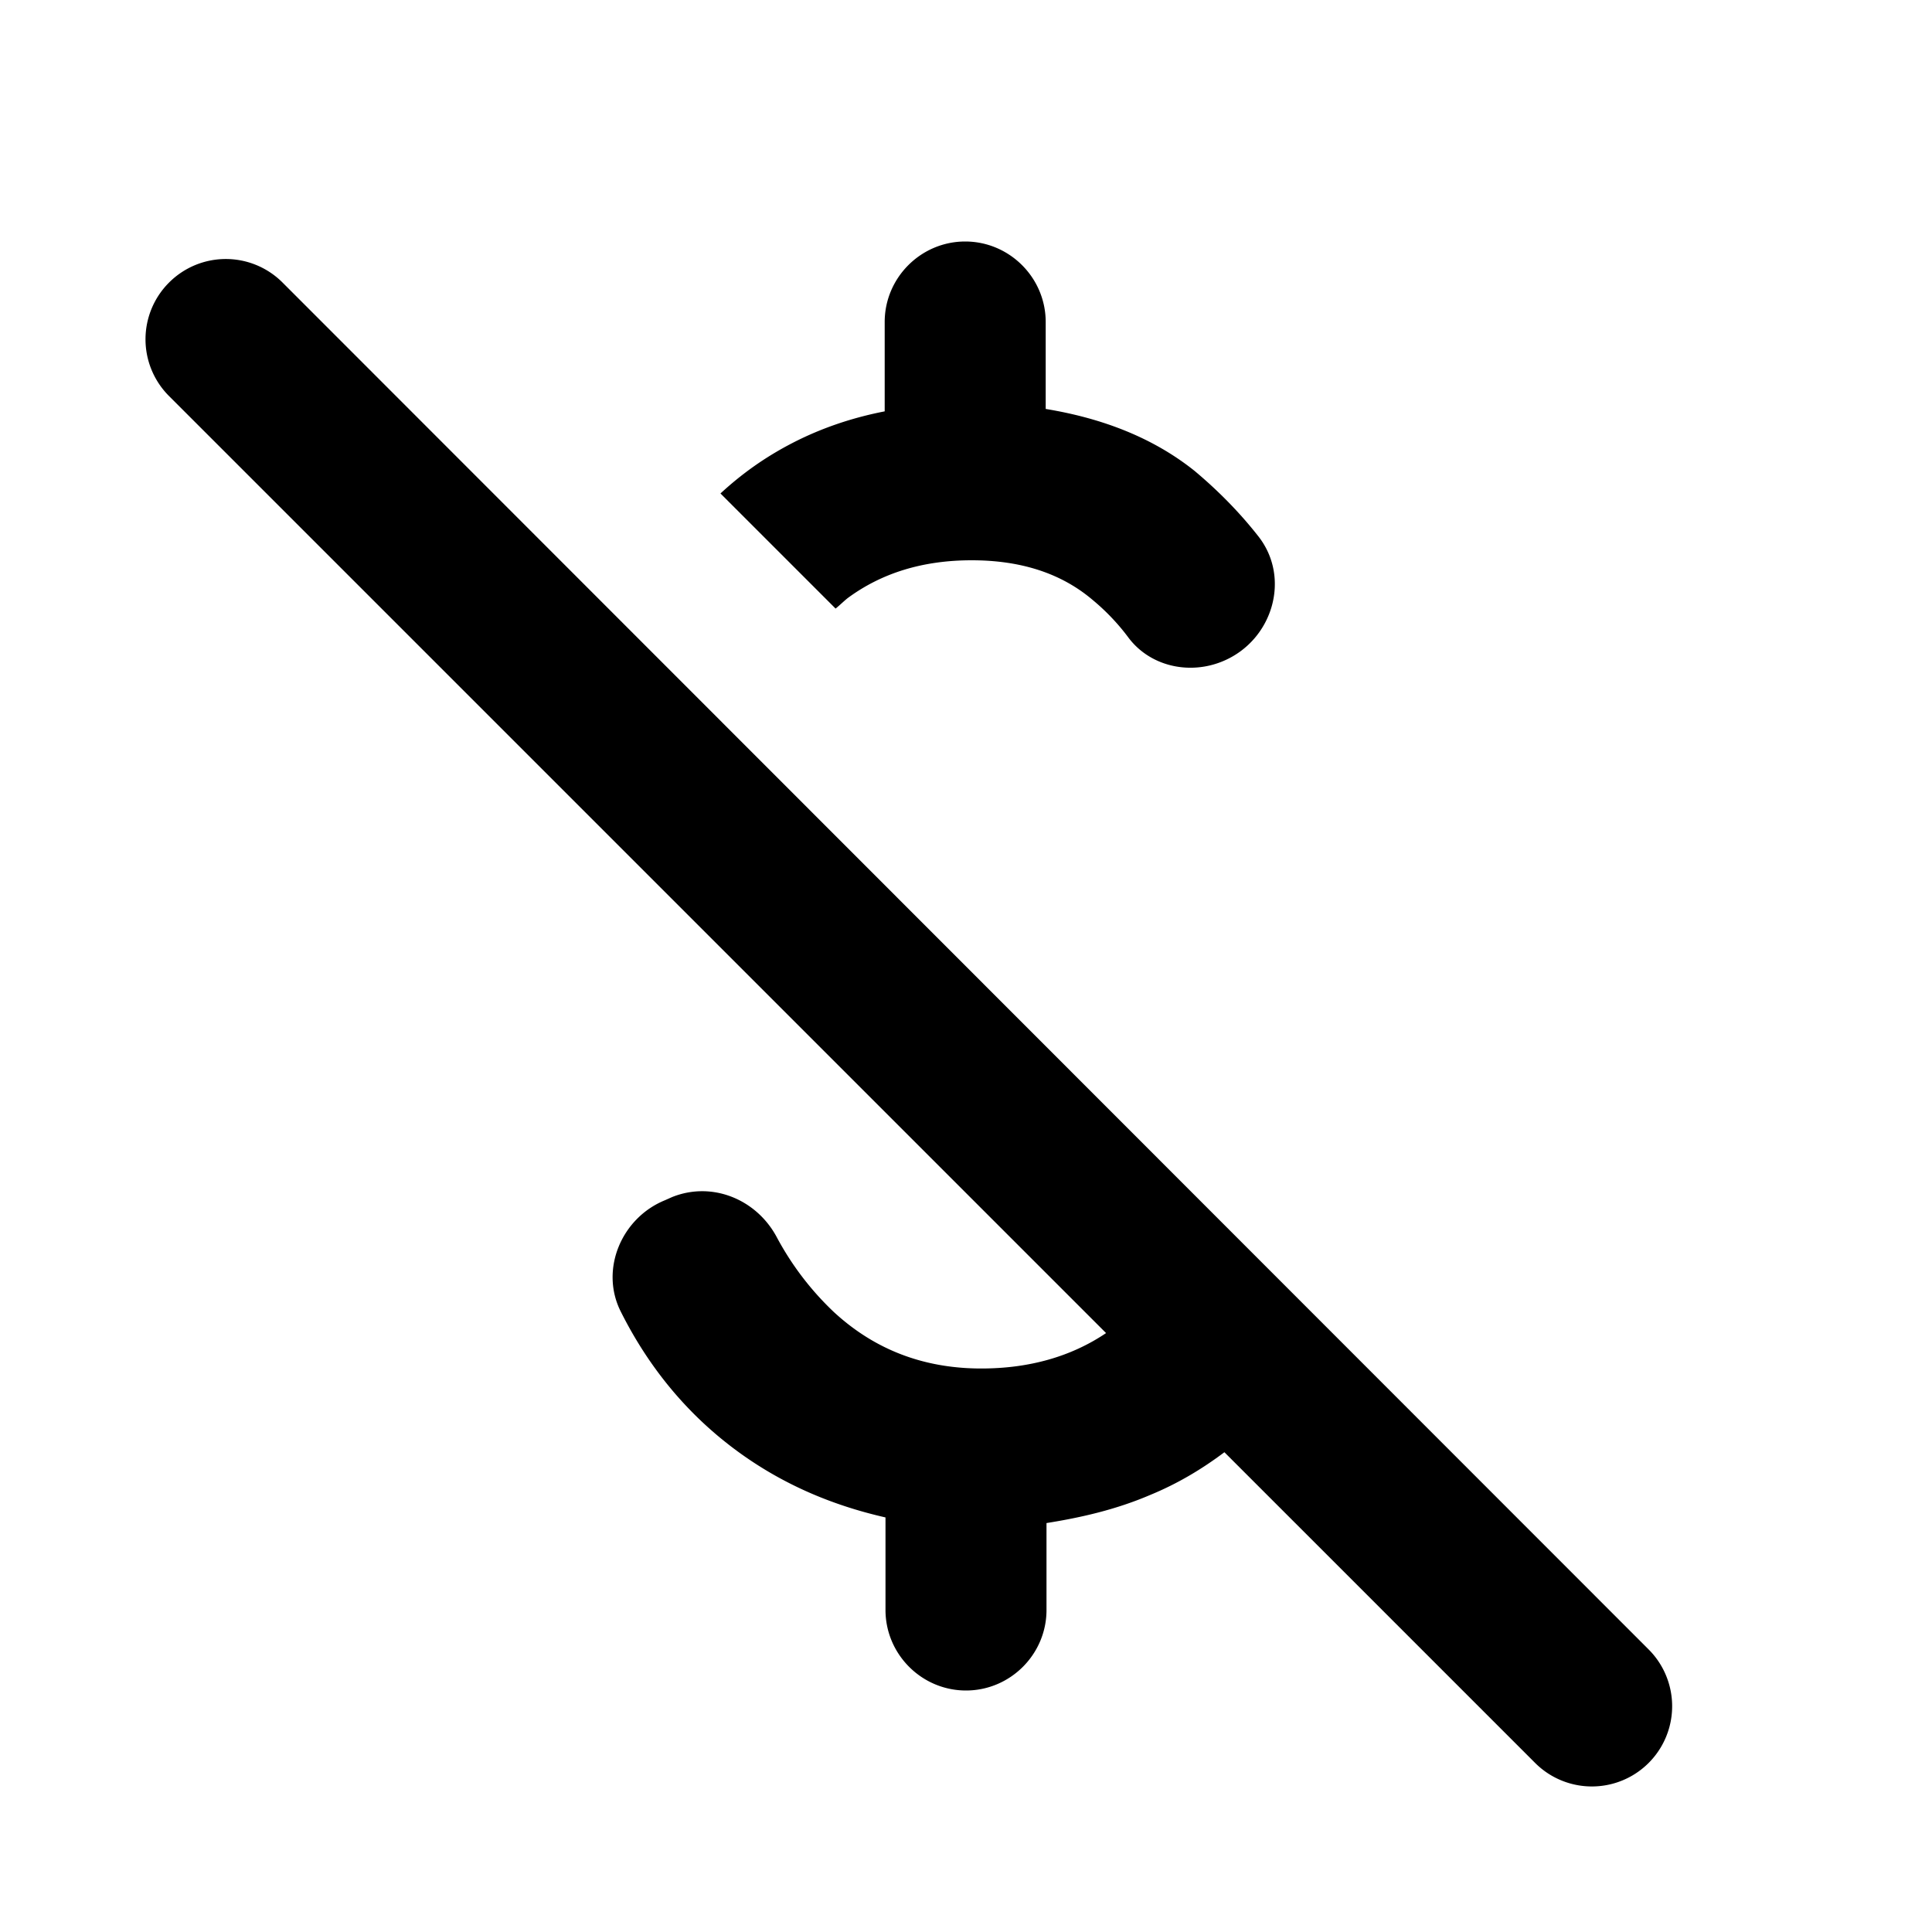 <svg xmlns="http://www.w3.org/2000/svg" width="24" height="24" viewBox="0 0 24 24"><path d="M10.53 7.43c.42-.31.93-.47 1.54-.47s1.11.16 1.5.49c.17.14.32.3.44.46c.27.37.77.48 1.19.3c.61-.26.84-1.03.43-1.55c-.22-.28-.48-.55-.79-.81c-.5-.4-1.12-.65-1.85-.77V4c0-.55-.45-1-1-1s-1 .45-1 1v1.11c-.41.08-.79.21-1.14.39c-.35.18-.64.39-.9.63l1.43 1.43c.05-.04.1-.09.15-.13zM2.1 3.51a.996.996 0 0 0 0 1.41l11.64 11.64c-.43.29-.95.44-1.55.44c-.71 0-1.32-.23-1.83-.7a3.64 3.64 0 0 1-.71-.93c-.25-.47-.8-.7-1.3-.5l-.09.04c-.54.22-.81.86-.55 1.38c.35.7.83 1.28 1.44 1.73c.57.42 1.19.68 1.85.83V20c0 .55.45 1 1 1s1-.45 1-1v-1.08c.44-.07.87-.17 1.29-.35c.34-.14.64-.32.92-.53l3.86 3.86a.996.996 0 1 0 1.41-1.41L3.51 3.51a.996.996 0 0 0-1.41 0z"/></svg>